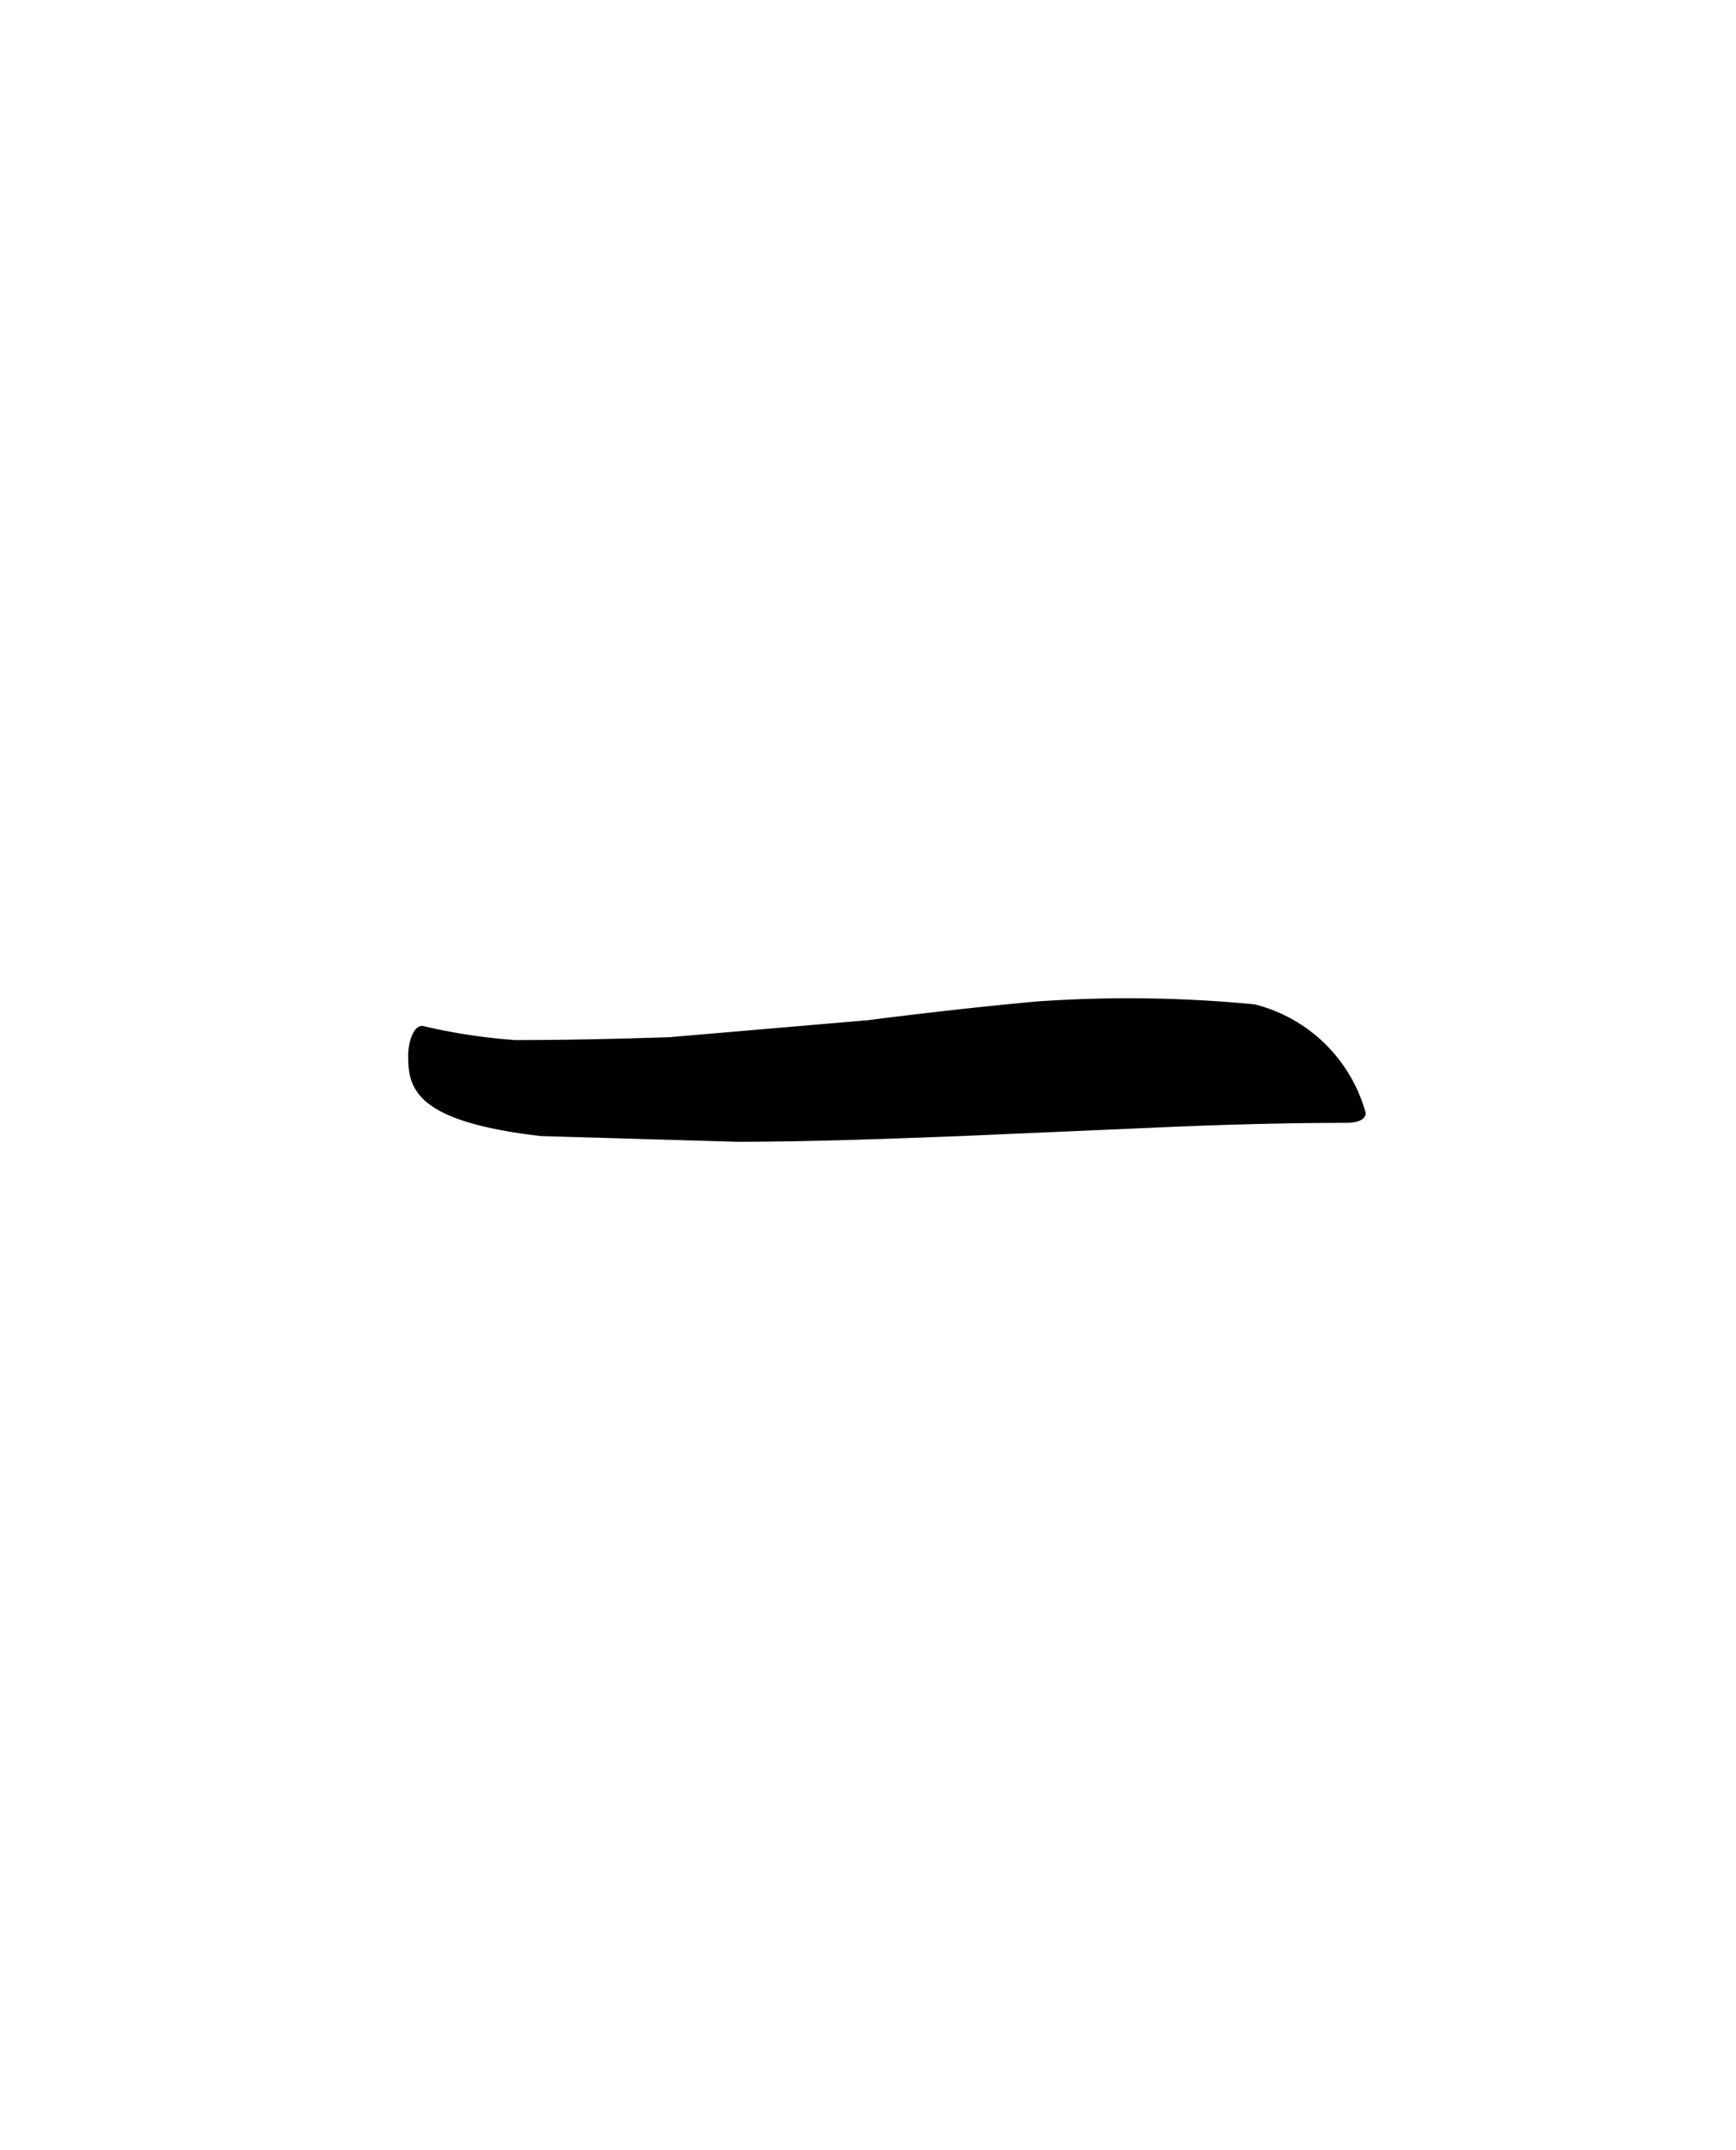 <svg xmlns="http://www.w3.org/2000/svg" viewBox="0 0 19.463 24.094"><path d="M14.067,11.256a14.723,14.723,0,0,0-2.448-.032c-.12.011-.482.045-.907.092-.4.045-.737.086-.966.116l-2.241.192c-.529.017-1.1.032-1.729.032a6.52,6.52,0,0,1-1.04-.159c-.113,0-.16.208-.16.335,0,.369.08.737,1.488.9l2.193.064c.817,0,1.681-.032,2.513-.064l2.3-.1c.736-.032,1.424-.048,2.017-.048.128,0,.224-.032.224-.112A1.727,1.727,0,0,0,14.067,11.256Z"/></svg>